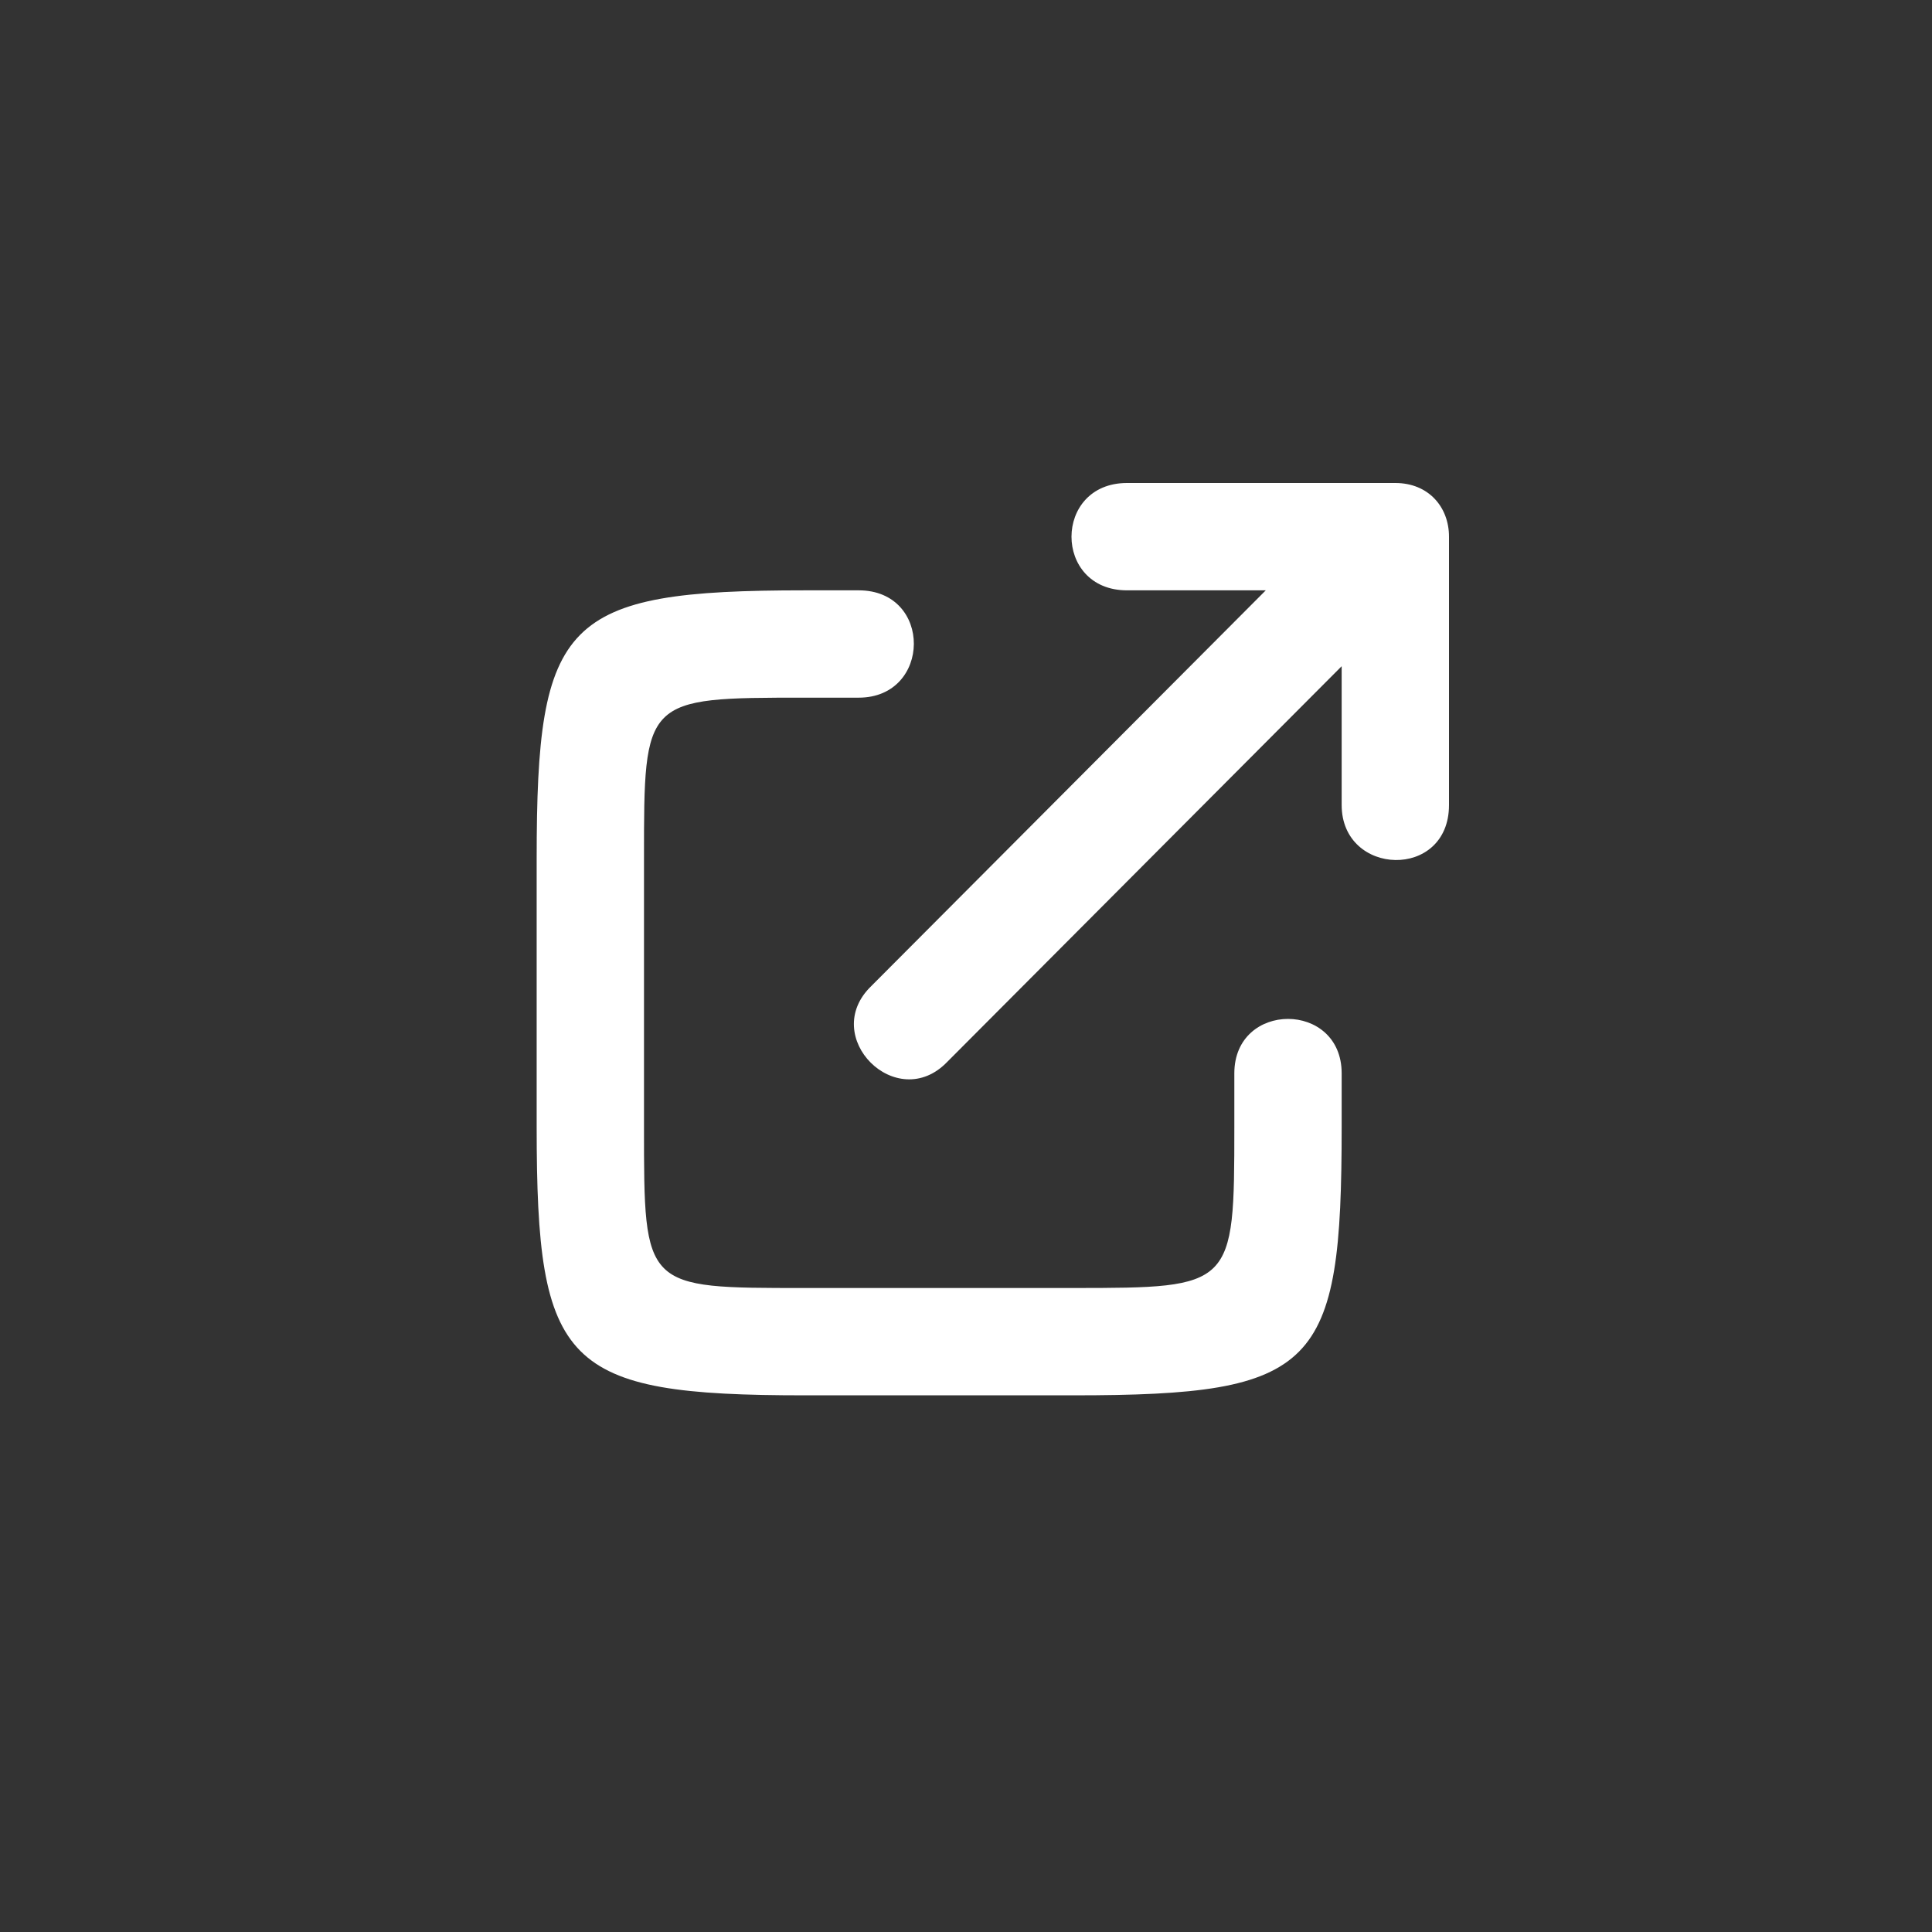 <svg xmlns="http://www.w3.org/2000/svg" height="36" width="36" viewBox="0 0 36 36">
  <rect x="0" y="0" width="36" height="36" fill="#333333" stroke="none"/>
  <path fill="#fff" d="m 21,9 c -1.377,0 -1.381,2 0,2 h 2.586 l -7.348,7.371 c -0.982,0.943 0.472,2.396 1.414,1.414 L 25,12.414 V 15 c 0,1.333 2,1.401 2,0 V 10 C 27,9.448 26.618,9 26,9 Z m -6,2 c -4.51,0 -5,0.549 -5,5 v 5 c 0,4.453 0.497,5 5,5 h 5 c 4.55,0 5,-0.509 5,-5 v -1 c 0,-1.352 -2,-1.352 -2,0 v 1 c 0,2.986 -0.018,2.999 -3,3 h -5 c -3.007,0 -3,0.018 -3,-3 v -5 c 0,-2.993 -0.008,-3 3,-3 h 1 c 1.359,0 1.383,-2 0,-2 z"/>
</svg>